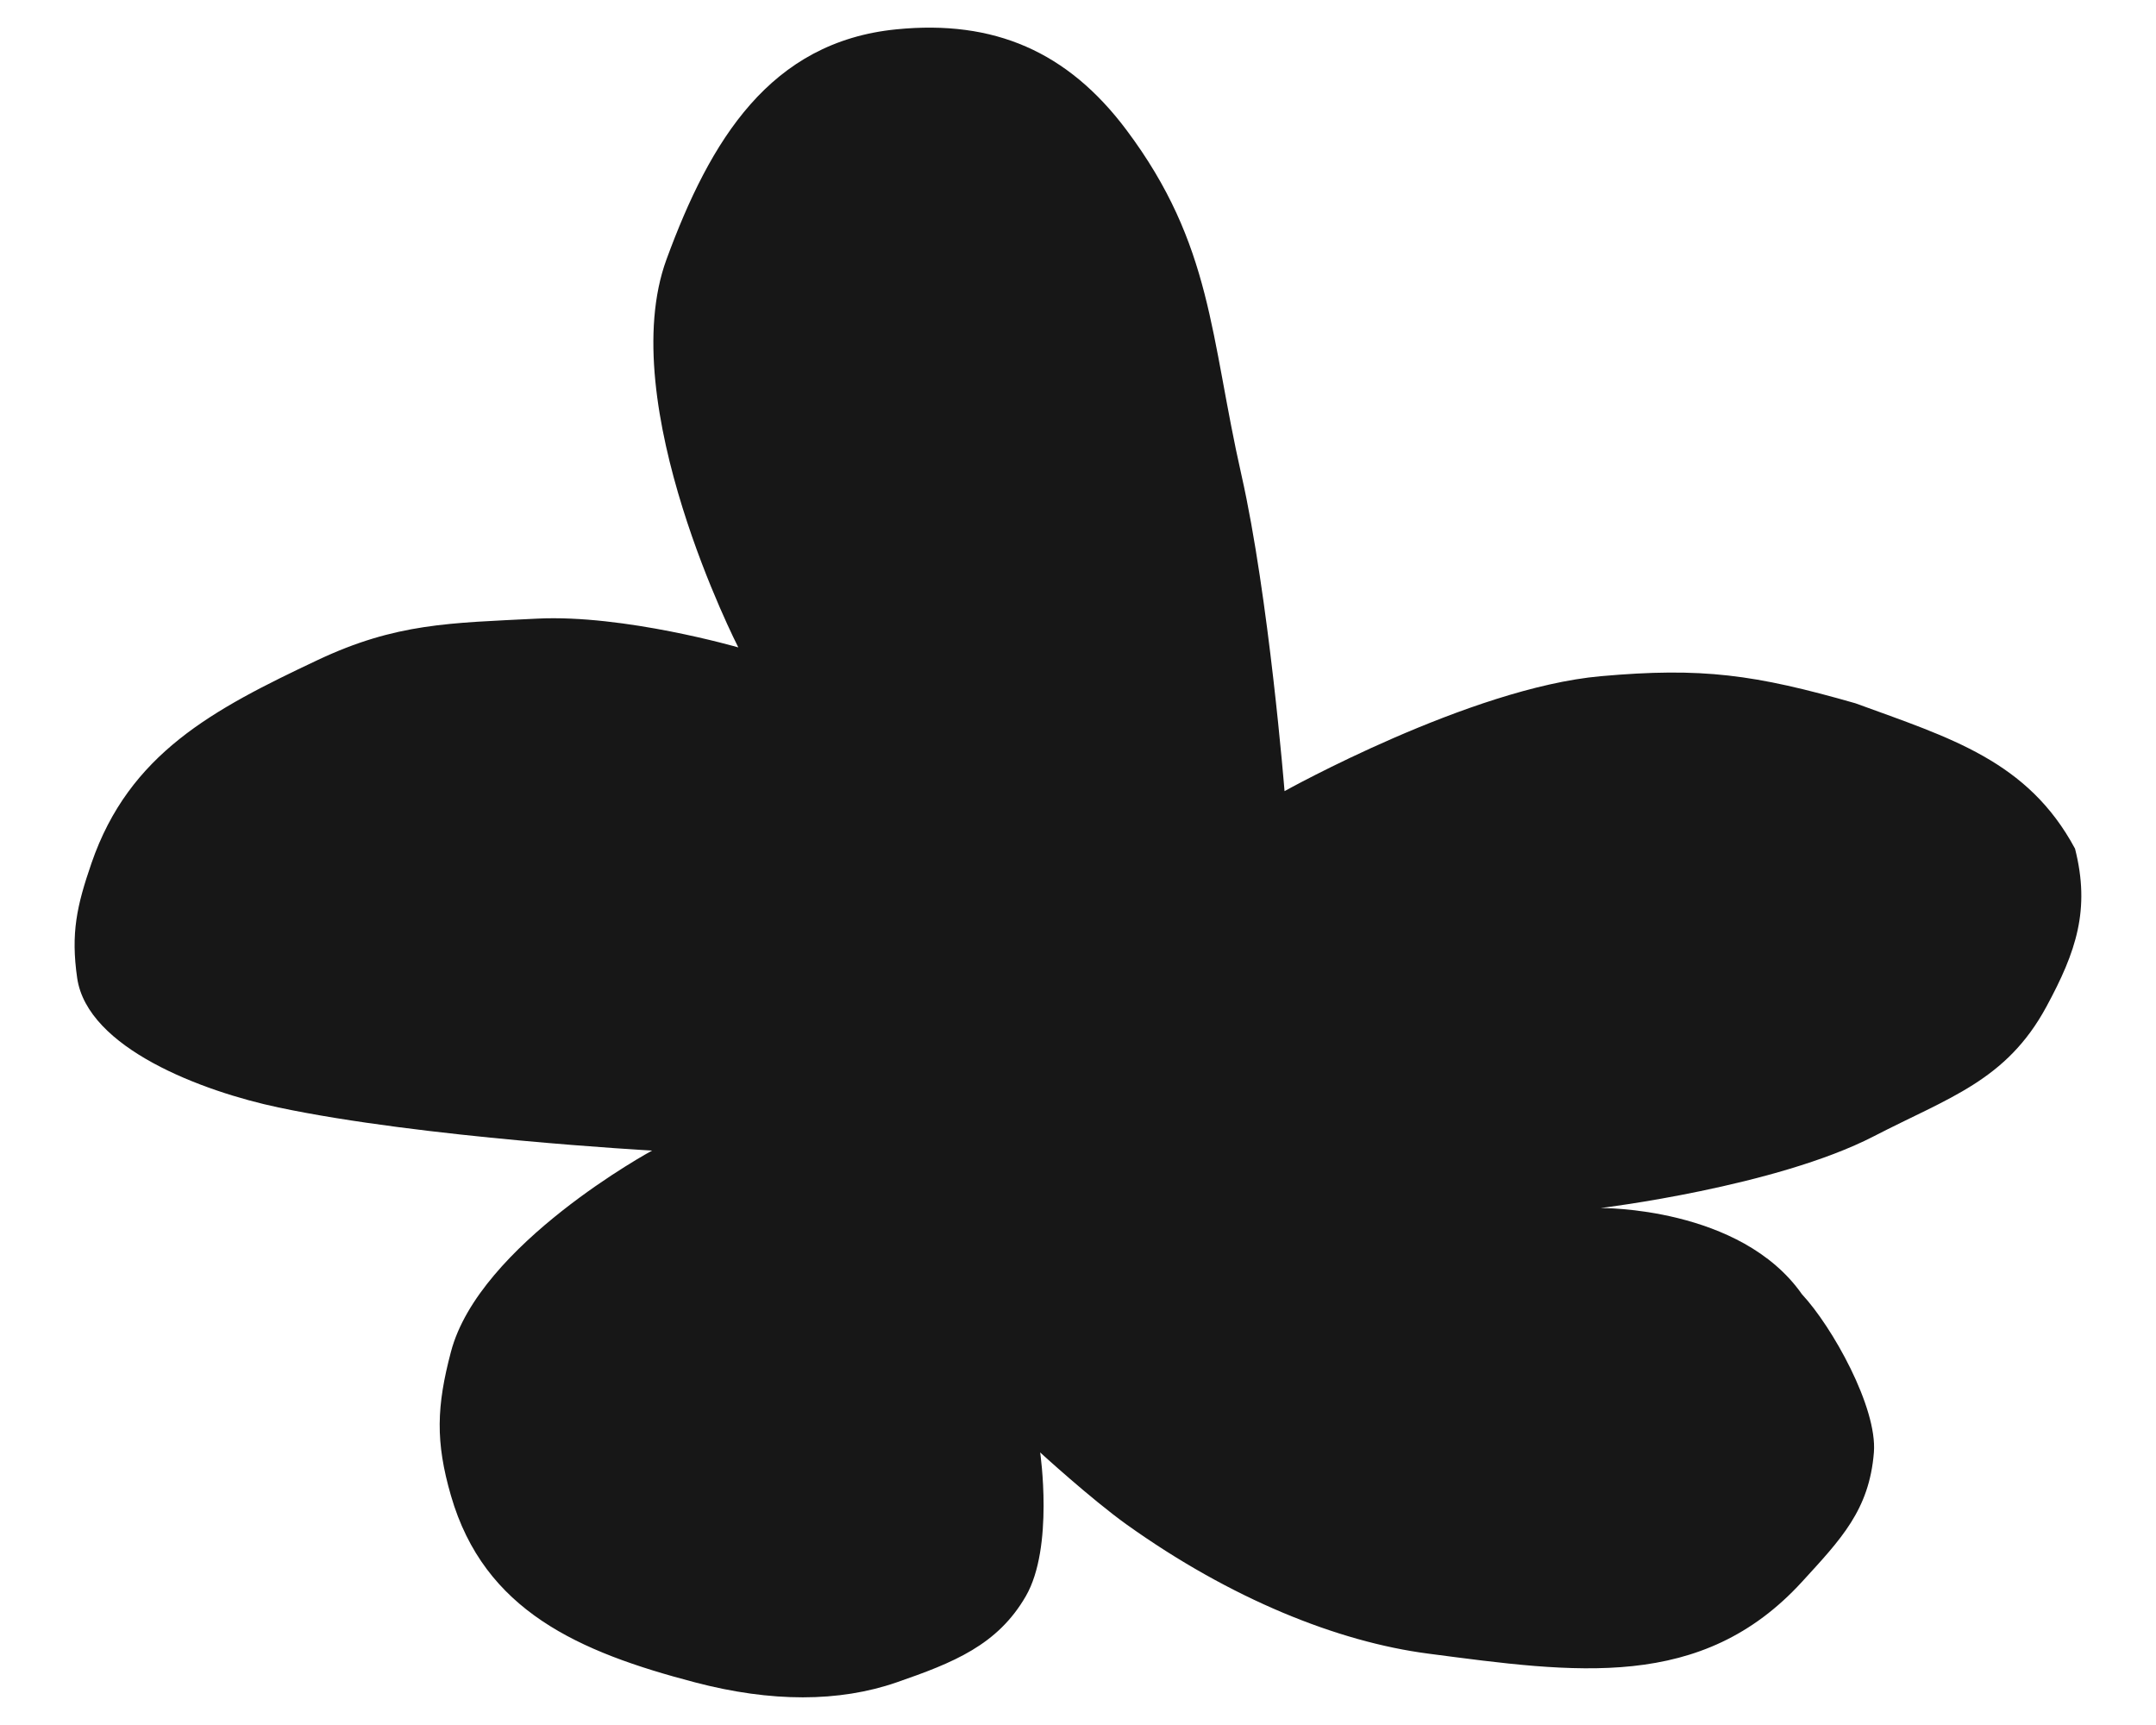 <svg width="20" height="16" viewBox="0 0 20 16" fill="none" xmlns="http://www.w3.org/2000/svg">
<path d="M6.183 2.405C5.69 3.747 6.849 6.005 6.849 6.005C6.849 6.005 5.79 5.698 4.983 5.738C4.175 5.779 3.675 5.778 2.945 6.123C1.974 6.581 1.199 6.99 0.849 8.005C0.712 8.402 0.656 8.656 0.716 9.072C0.811 9.723 1.878 10.123 2.583 10.272C3.916 10.554 6.049 10.672 6.049 10.672C6.049 10.672 4.445 11.541 4.183 12.539C4.05 13.042 4.038 13.372 4.183 13.872C4.492 14.942 5.371 15.323 6.449 15.605C7.154 15.79 7.784 15.789 8.316 15.605C8.848 15.421 9.254 15.258 9.516 14.805C9.778 14.352 9.649 13.472 9.649 13.472C9.649 13.472 10.119 13.902 10.449 14.139C11.417 14.831 12.411 15.229 13.249 15.338C14.616 15.517 15.785 15.689 16.716 14.672C17.078 14.276 17.34 14.006 17.383 13.472C17.416 13.056 16.997 12.306 16.716 12.005C16.145 11.19 14.849 11.205 14.849 11.205C14.849 11.205 16.474 11.008 17.383 10.539C18.077 10.18 18.611 10.025 18.983 9.338C19.26 8.827 19.392 8.436 19.249 7.872C18.811 7.056 18.093 6.845 17.211 6.523C16.278 6.256 15.789 6.188 14.849 6.272C13.635 6.38 11.916 7.338 11.916 7.338C11.916 7.338 11.771 5.533 11.516 4.405C11.225 3.12 11.249 2.272 10.449 1.205C9.904 0.478 9.221 0.182 8.316 0.272C7.143 0.388 6.589 1.299 6.183 2.405Z" fill="#171717"/>
</svg>
